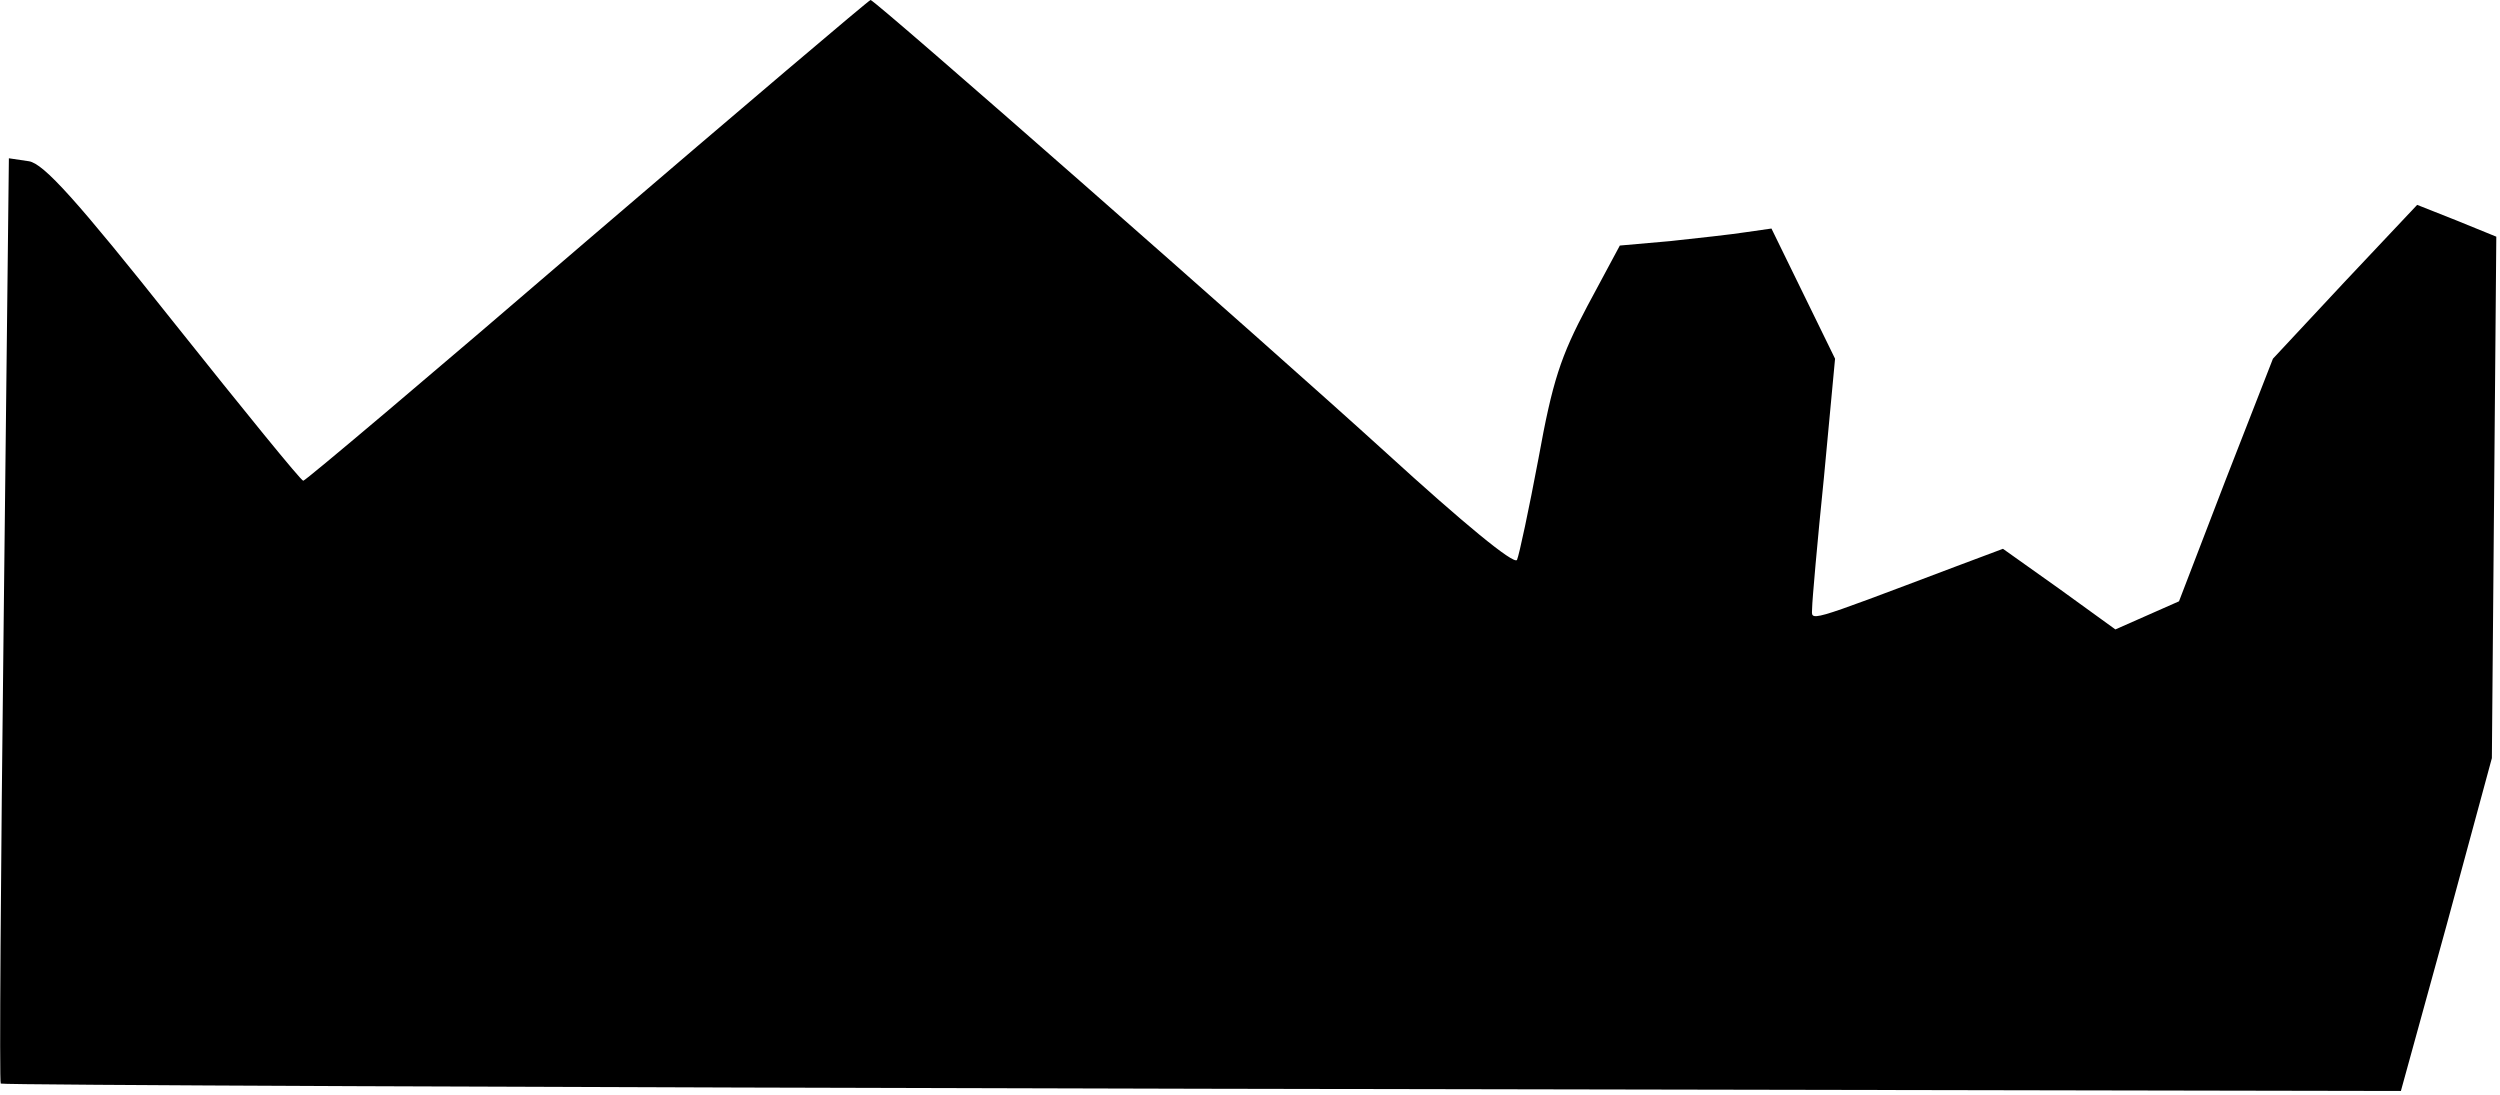 <?xml version="1.0" standalone="no"?>
<!DOCTYPE svg PUBLIC "-//W3C//DTD SVG 20010904//EN"
 "http://www.w3.org/TR/2001/REC-SVG-20010904/DTD/svg10.dtd">
<svg version="1.0" xmlns="http://www.w3.org/2000/svg"
 width="338pt" height="148pt" viewBox="0 0 338 148"
 preserveAspectRatio="xMidYMid meet">
<g transform="translate(0,148) scale(0.1,-0.1)"
fill="#000000" stroke="none">
<path fill="#000000" stroke="none" d="M794 1155 c-208 -179 -381 -325 -384
-325 -3 0 -81 96 -175 214 -131 165 -176 215 -196 218 l-27 4 -7 -623 c-4
-343 -6 -626 -4 -628 2 -2 733 -5 1625 -7 l1620 -3 62 225 61 225 3 352 3 353
-54 22 -53 21 -98 -104 -97 -104 -64 -164 -63 -164 -43 -19 -43 -19 -76 55
-76 54 -64 -24 c-209 -79 -194 -74 -194 -56 0 9 7 89 16 177 l15 160 -43 88
-43 88 -35 -5 c-19 -3 -65 -8 -102 -12 l-68 -6 -44 -82 c-36 -68 -47 -101 -66
-206 -13 -69 -26 -130 -29 -137 -4 -7 -73 50 -176 144 -166 151 -692 613 -698
613 -2 0 -174 -146 -383 -325z"/>
</g>
</svg>
